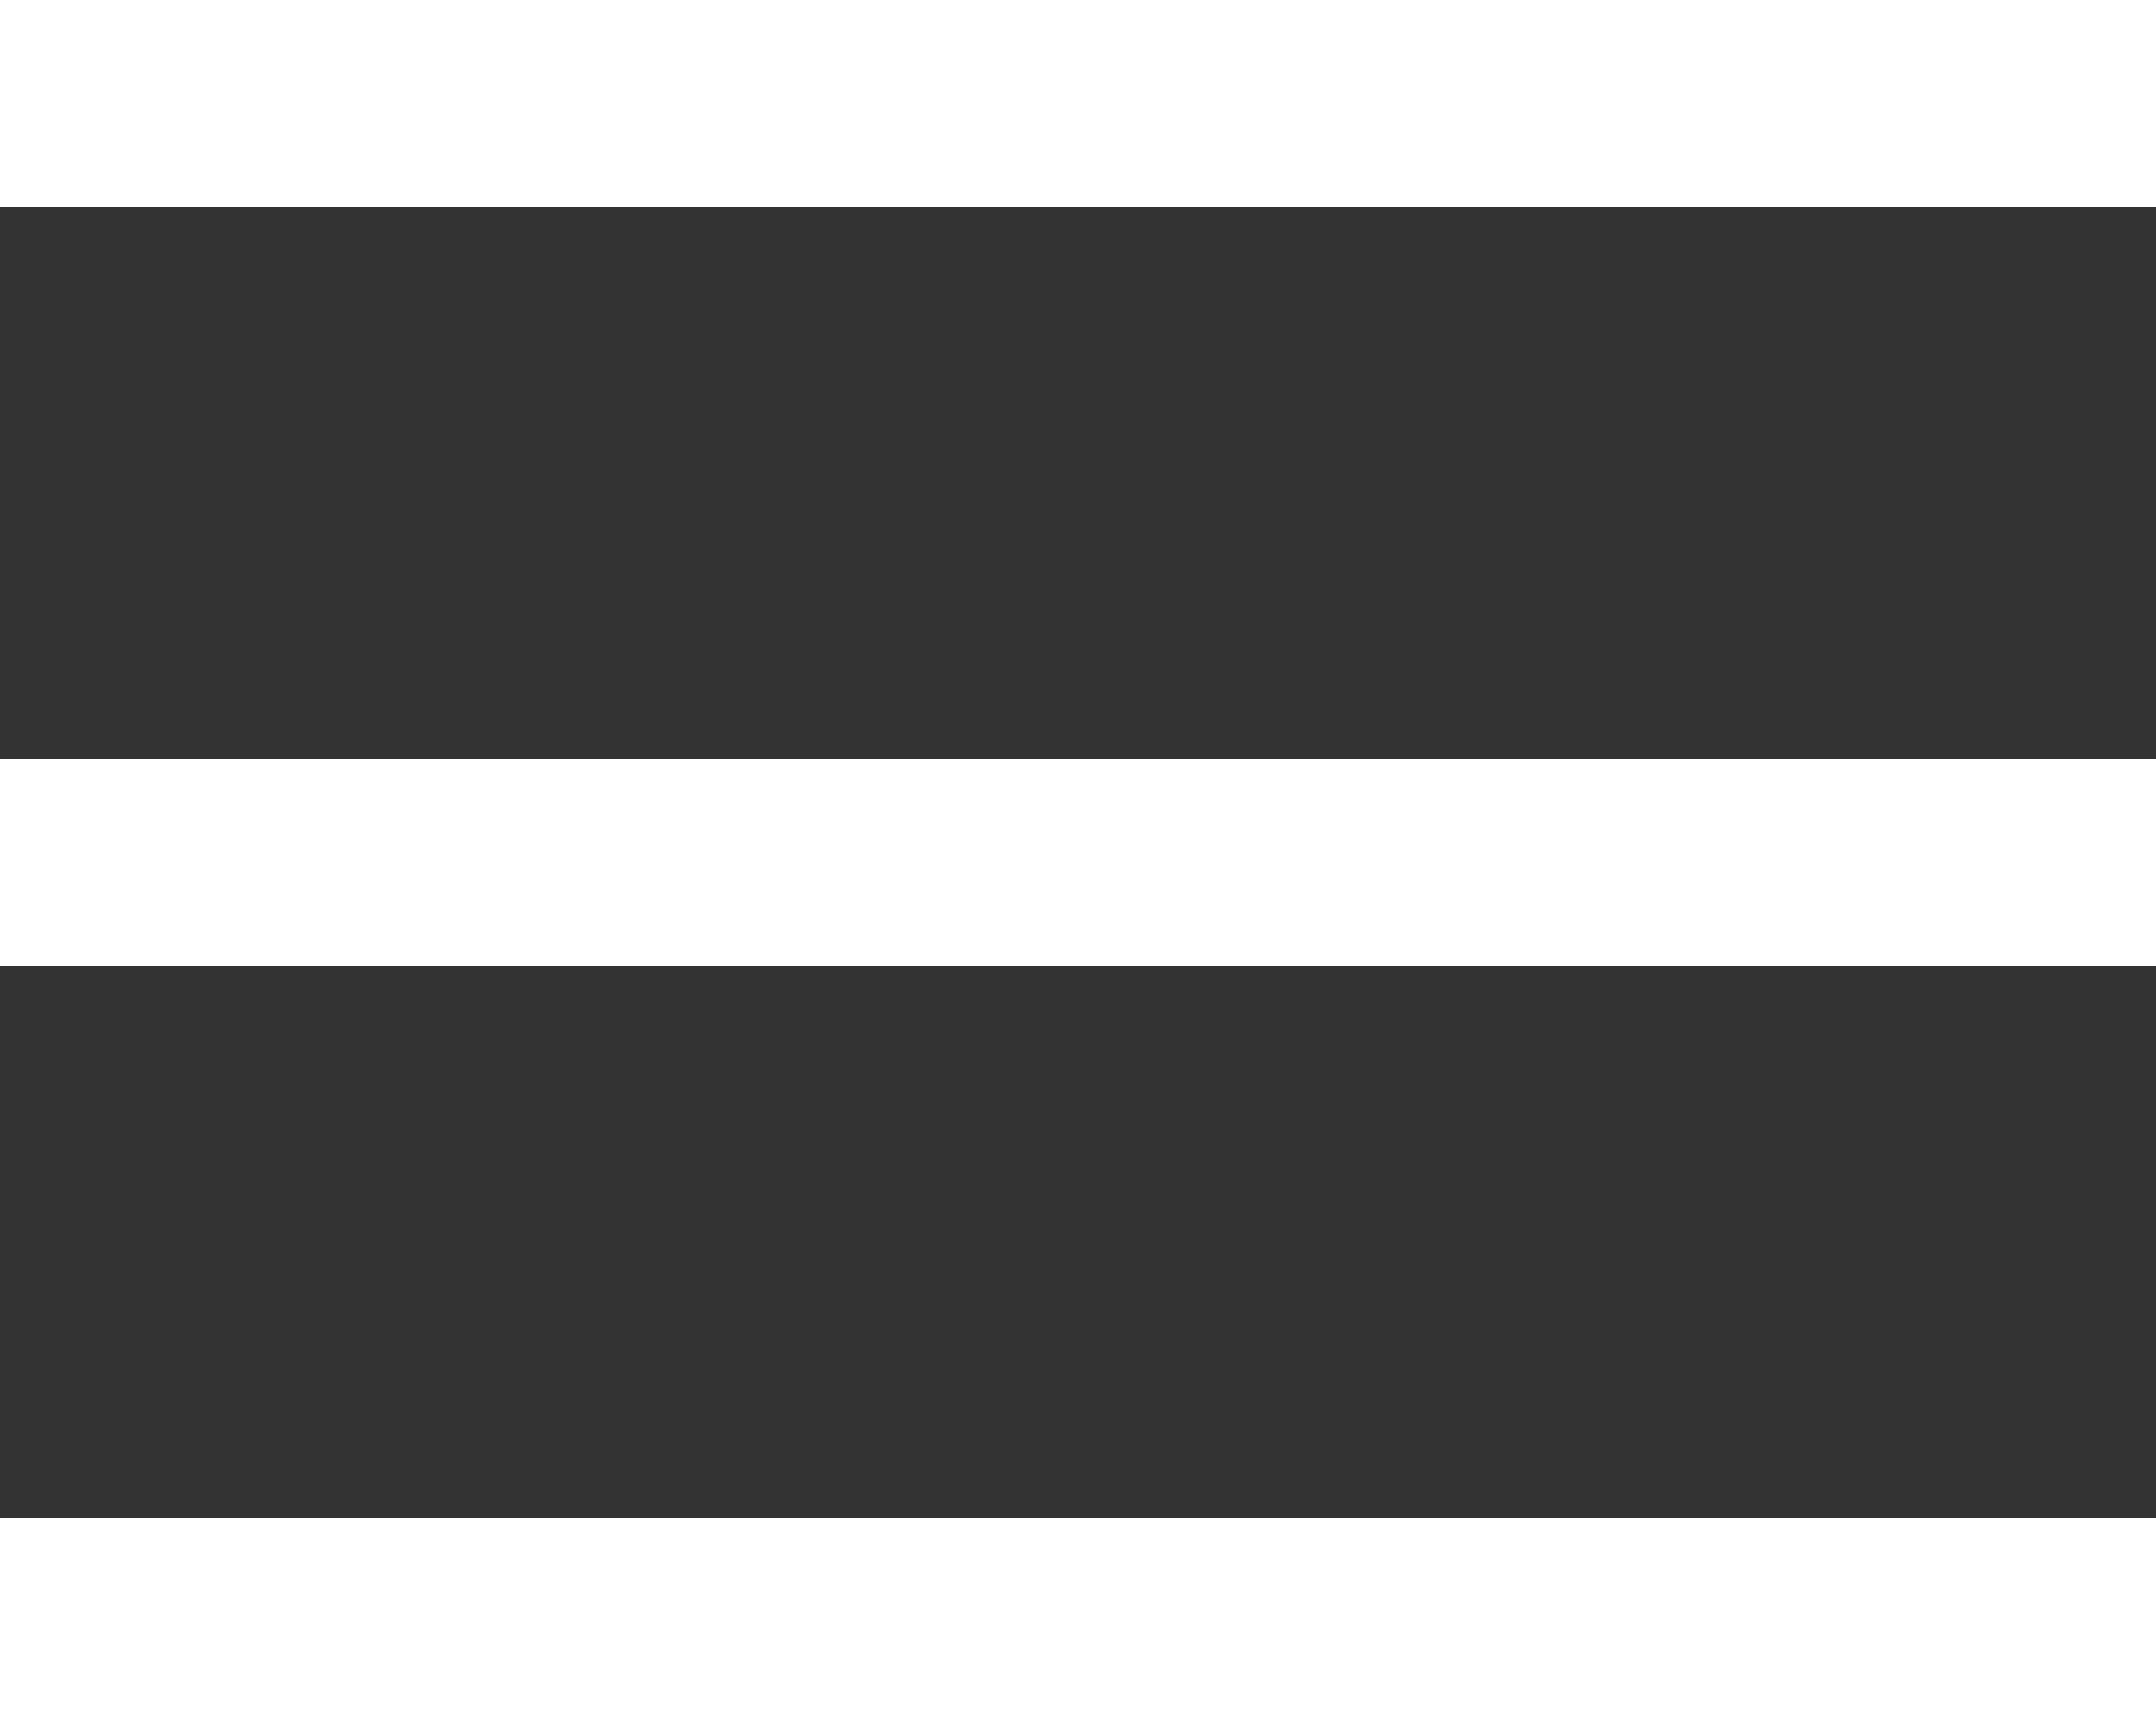 <svg width="30" height="24" viewBox="0 0 30 24" fill="none" xmlns="http://www.w3.org/2000/svg">
<rect x="0" y="0" width="30" height="24" fill="#333333" stroke="none"/>
<path fill-rule="evenodd" clip-rule="evenodd" d="M30 2.88H0V0H30V2.88Z" fill="white"/>
<path fill-rule="evenodd" clip-rule="evenodd" d="M30 13.44H0V10.56H30V13.44Z" fill="white"/>
<path fill-rule="evenodd" clip-rule="evenodd" d="M30 24H0V21.12H30V24Z" fill="white"/>
</svg>

